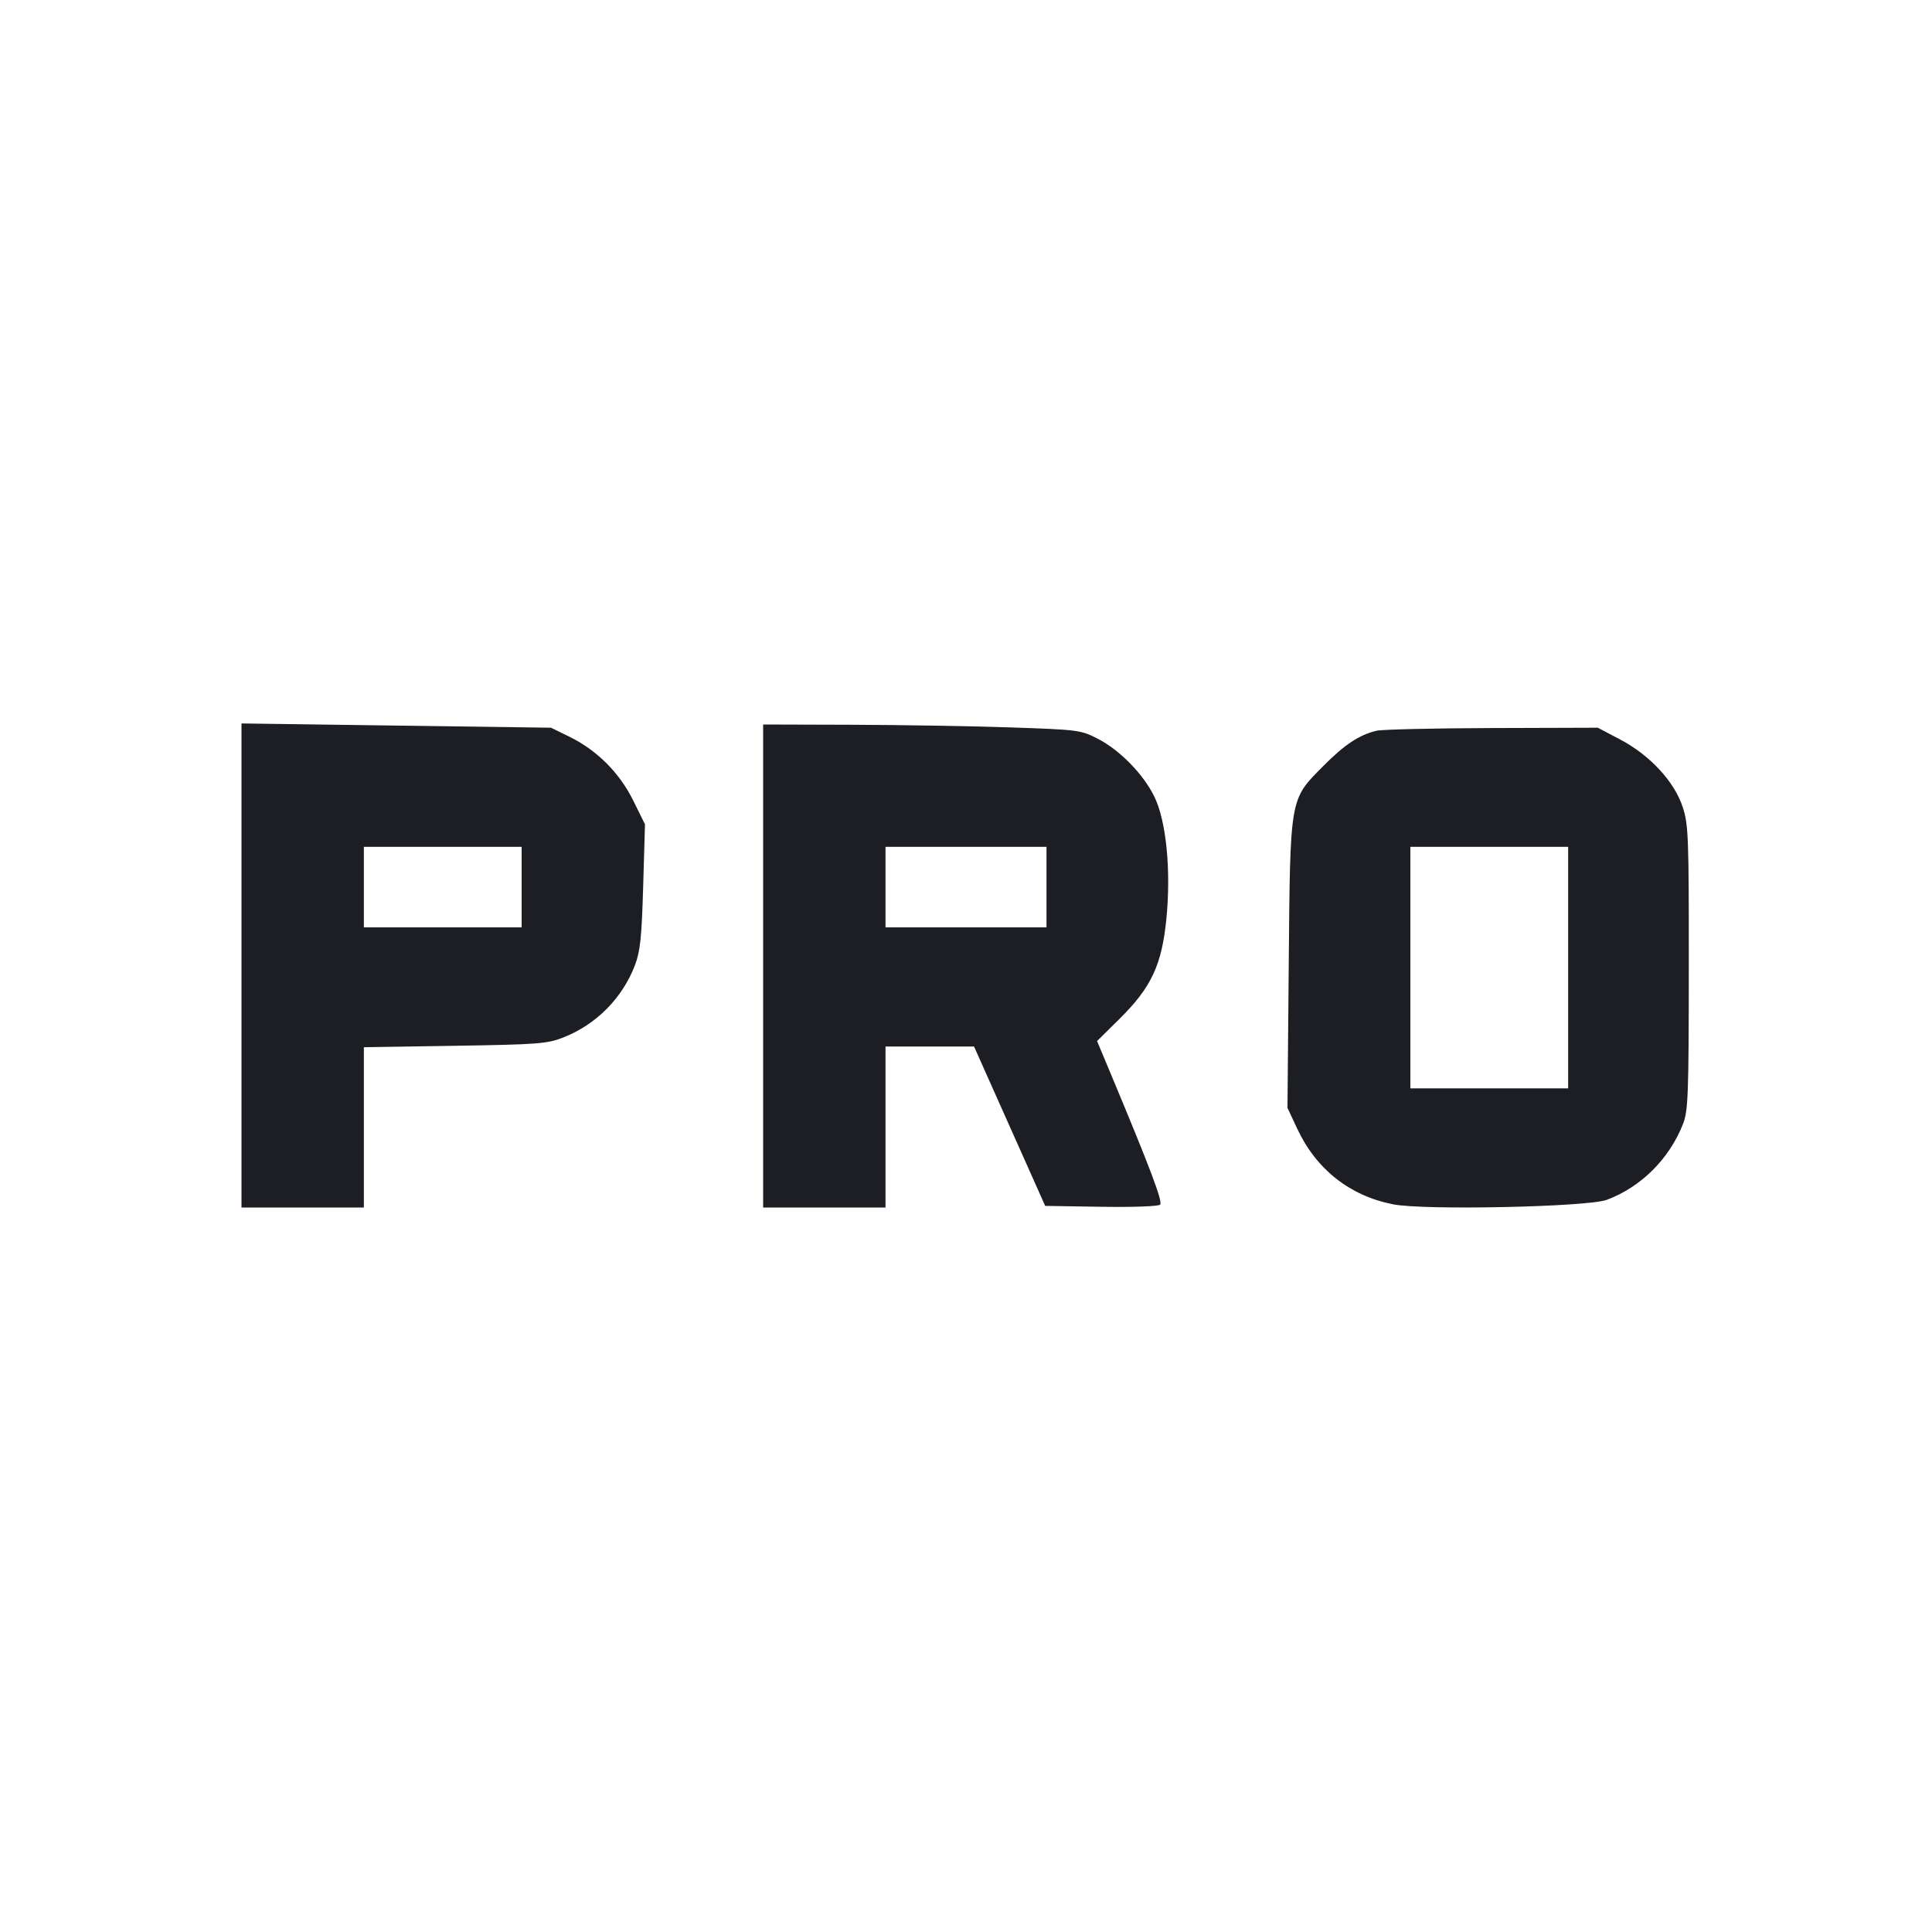 <svg viewBox="0 0 2400 2400" fill="none" xmlns="http://www.w3.org/2000/svg"><path d="M300.000 1199.347 L 300.000 1500.000 376.000 1500.000 L 452.000 1500.000 452.000 1400.448 L 452.000 1300.895 565.000 1299.115 C 669.004 1297.476,679.751 1296.645,700.000 1288.676 C 740.743 1272.642,773.249 1239.773,788.795 1198.892 C 795.336 1181.693,797.135 1164.390,798.977 1100.998 L 801.215 1023.996 786.571 994.366 C 769.504 959.834,741.419 931.821,706.995 914.994 L 684.480 903.989 492.240 901.341 L 300.000 898.694 300.000 1199.347 M948.000 1200.000 L 948.000 1500.000 1024.000 1500.000 L 1100.000 1500.000 1100.000 1400.000 L 1100.000 1300.000 1155.000 1300.024 L 1210.000 1300.048 1254.186 1399.024 L 1298.373 1498.000 1367.889 1499.097 C 1407.375 1499.721,1439.023 1498.577,1441.151 1496.449 C 1444.652 1492.948,1429.379 1452.477,1379.696 1333.608 L 1362.814 1293.217 1390.761 1265.608 C 1430.263 1226.585,1443.379 1198.464,1448.976 1140.797 C 1454.797 1080.815,1448.740 1019.768,1433.971 989.582 C 1420.300 961.640,1391.095 931.773,1363.642 917.660 C 1342.588 906.836,1339.610 906.453,1254.000 903.581 C 1205.600 901.956,1116.950 900.486,1057.000 900.314 L 948.000 900.000 948.000 1200.000 M1710.000 907.740 C 1688.188 913.050,1670.318 924.893,1643.808 951.607 C 1601.868 993.869,1602.769 988.670,1600.912 1199.111 L 1599.350 1376.222 1611.481 1402.145 C 1635.128 1452.679,1676.804 1485.522,1730.678 1496.078 C 1769.258 1503.638,1972.150 1499.357,1996.000 1490.480 C 2038.549 1474.643,2073.886 1439.420,2090.786 1396.000 C 2097.076 1379.841,2097.803 1360.004,2097.896 1202.000 C 2097.992 1038.759,2097.440 1024.293,2090.279 1002.450 C 2079.904 970.801,2049.456 937.960,2012.469 918.524 L 1984.830 904.000 1853.415 904.409 C 1781.137 904.635,1716.600 906.134,1710.000 907.740 M648.000 1102.000 L 648.000 1152.000 550.000 1152.000 L 452.000 1152.000 452.000 1102.000 L 452.000 1052.000 550.000 1052.000 L 648.000 1052.000 648.000 1102.000 M1300.000 1102.000 L 1300.000 1152.000 1200.000 1152.000 L 1100.000 1152.000 1100.000 1102.000 L 1100.000 1052.000 1200.000 1052.000 L 1300.000 1052.000 1300.000 1102.000 M1948.000 1202.000 L 1948.000 1352.000 1850.000 1352.000 L 1752.000 1352.000 1752.000 1202.000 L 1752.000 1052.000 1850.000 1052.000 L 1948.000 1052.000 1948.000 1202.000 " fill="#1D1E23" stroke="none" fill-rule="evenodd"/></svg>